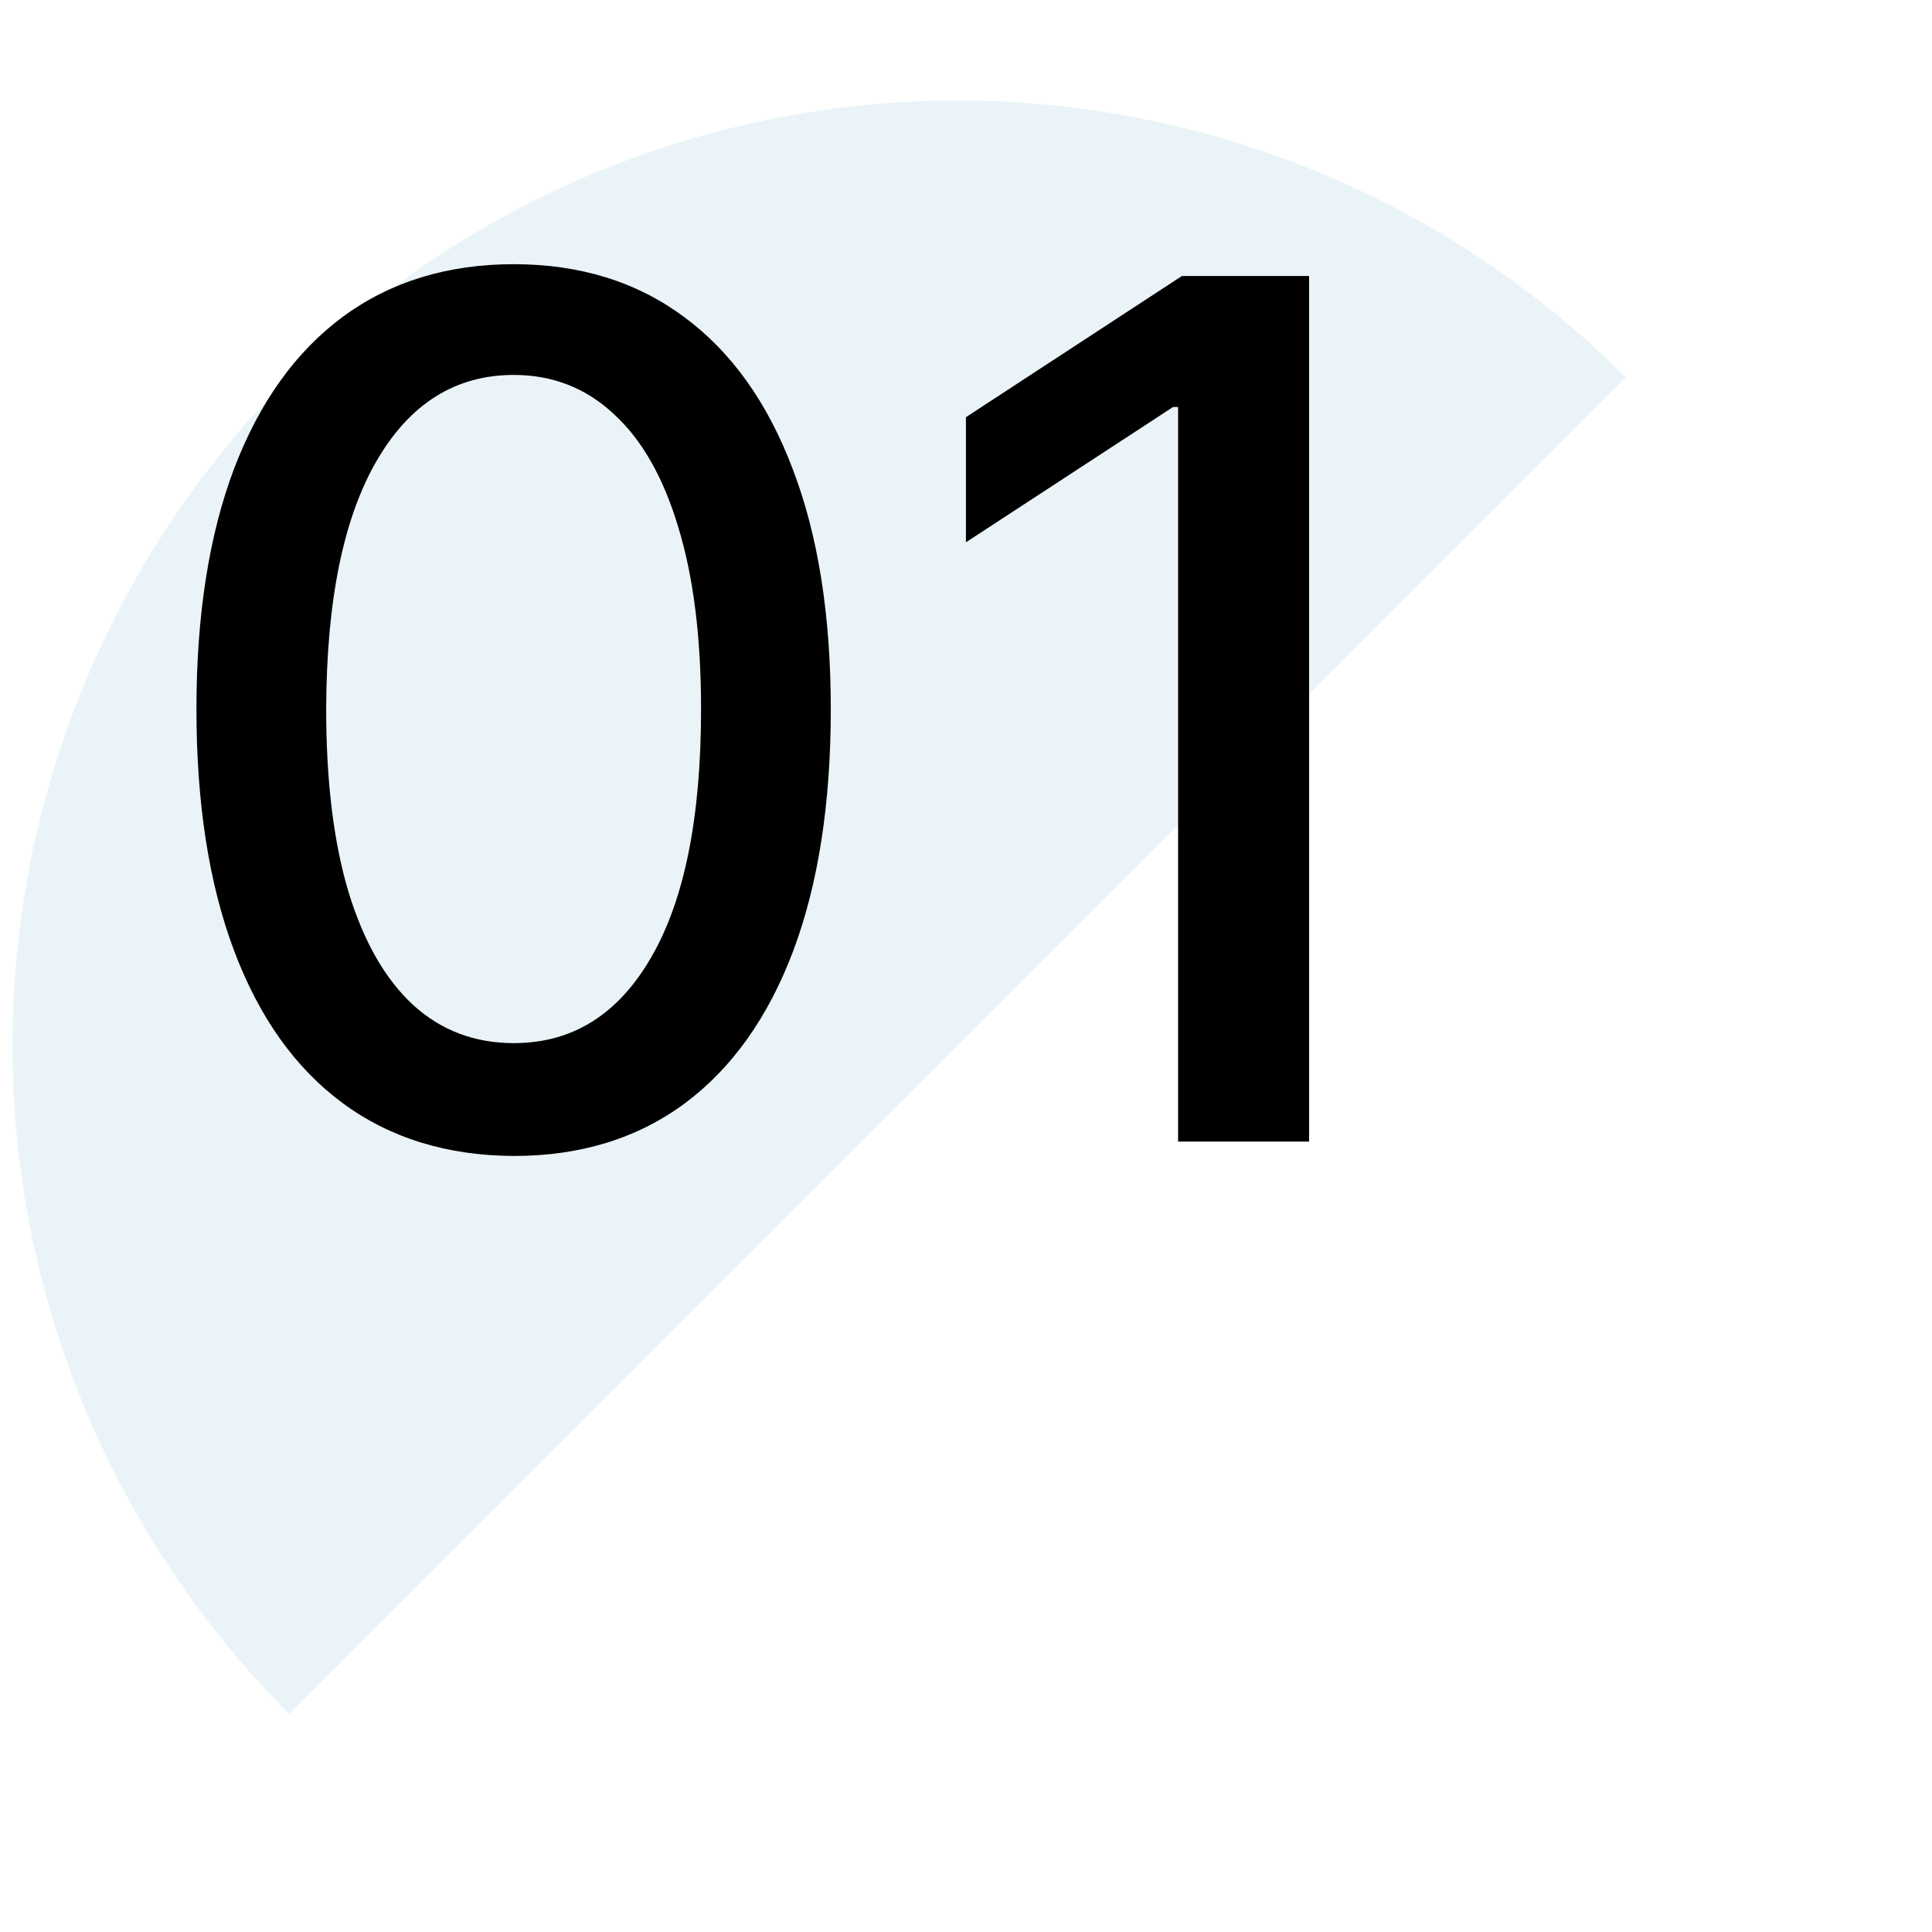 <svg width="59" height="59" viewBox="0 0 59 59" fill="none" xmlns="http://www.w3.org/2000/svg">
<path opacity="0.1" d="M49.65 11.522C44.237 6.11 36.896 3.069 29.241 3.069C21.586 3.069 14.245 6.11 8.832 11.522C3.42 16.935 0.379 24.276 0.379 31.931C0.379 39.586 3.42 46.927 8.832 52.34L29.241 31.931L49.65 11.522Z" fill="#2D8EBB"/>
<path d="M15.691 35.301C13.652 35.292 11.91 34.754 10.464 33.687C9.019 32.62 7.913 31.067 7.147 29.028C6.381 26.989 5.999 24.532 5.999 21.659C5.999 18.793 6.381 16.345 7.147 14.315C7.922 12.284 9.032 10.735 10.477 9.668C11.931 8.601 13.669 8.068 15.691 8.068C17.713 8.068 19.447 8.606 20.893 9.681C22.338 10.748 23.444 12.297 24.21 14.328C24.984 16.35 25.371 18.793 25.371 21.659C25.371 24.541 24.988 27.002 24.223 29.041C23.457 31.072 22.351 32.625 20.906 33.7C19.46 34.767 17.722 35.301 15.691 35.301ZM15.691 31.855C17.481 31.855 18.879 30.981 19.886 29.235C20.901 27.488 21.409 24.963 21.409 21.659C21.409 19.464 21.177 17.61 20.712 16.096C20.256 14.573 19.598 13.42 18.737 12.637C17.886 11.845 16.87 11.45 15.691 11.45C13.91 11.45 12.512 12.327 11.497 14.082C10.482 15.838 9.97 18.363 9.961 21.659C9.961 23.861 10.189 25.724 10.645 27.247C11.11 28.761 11.768 29.91 12.62 30.693C13.472 31.468 14.495 31.855 15.691 31.855ZM39.978 8.429V34.862H35.977V12.43H35.822L29.498 16.561V12.74L36.093 8.429H39.978Z" fill="black"/>
</svg>
